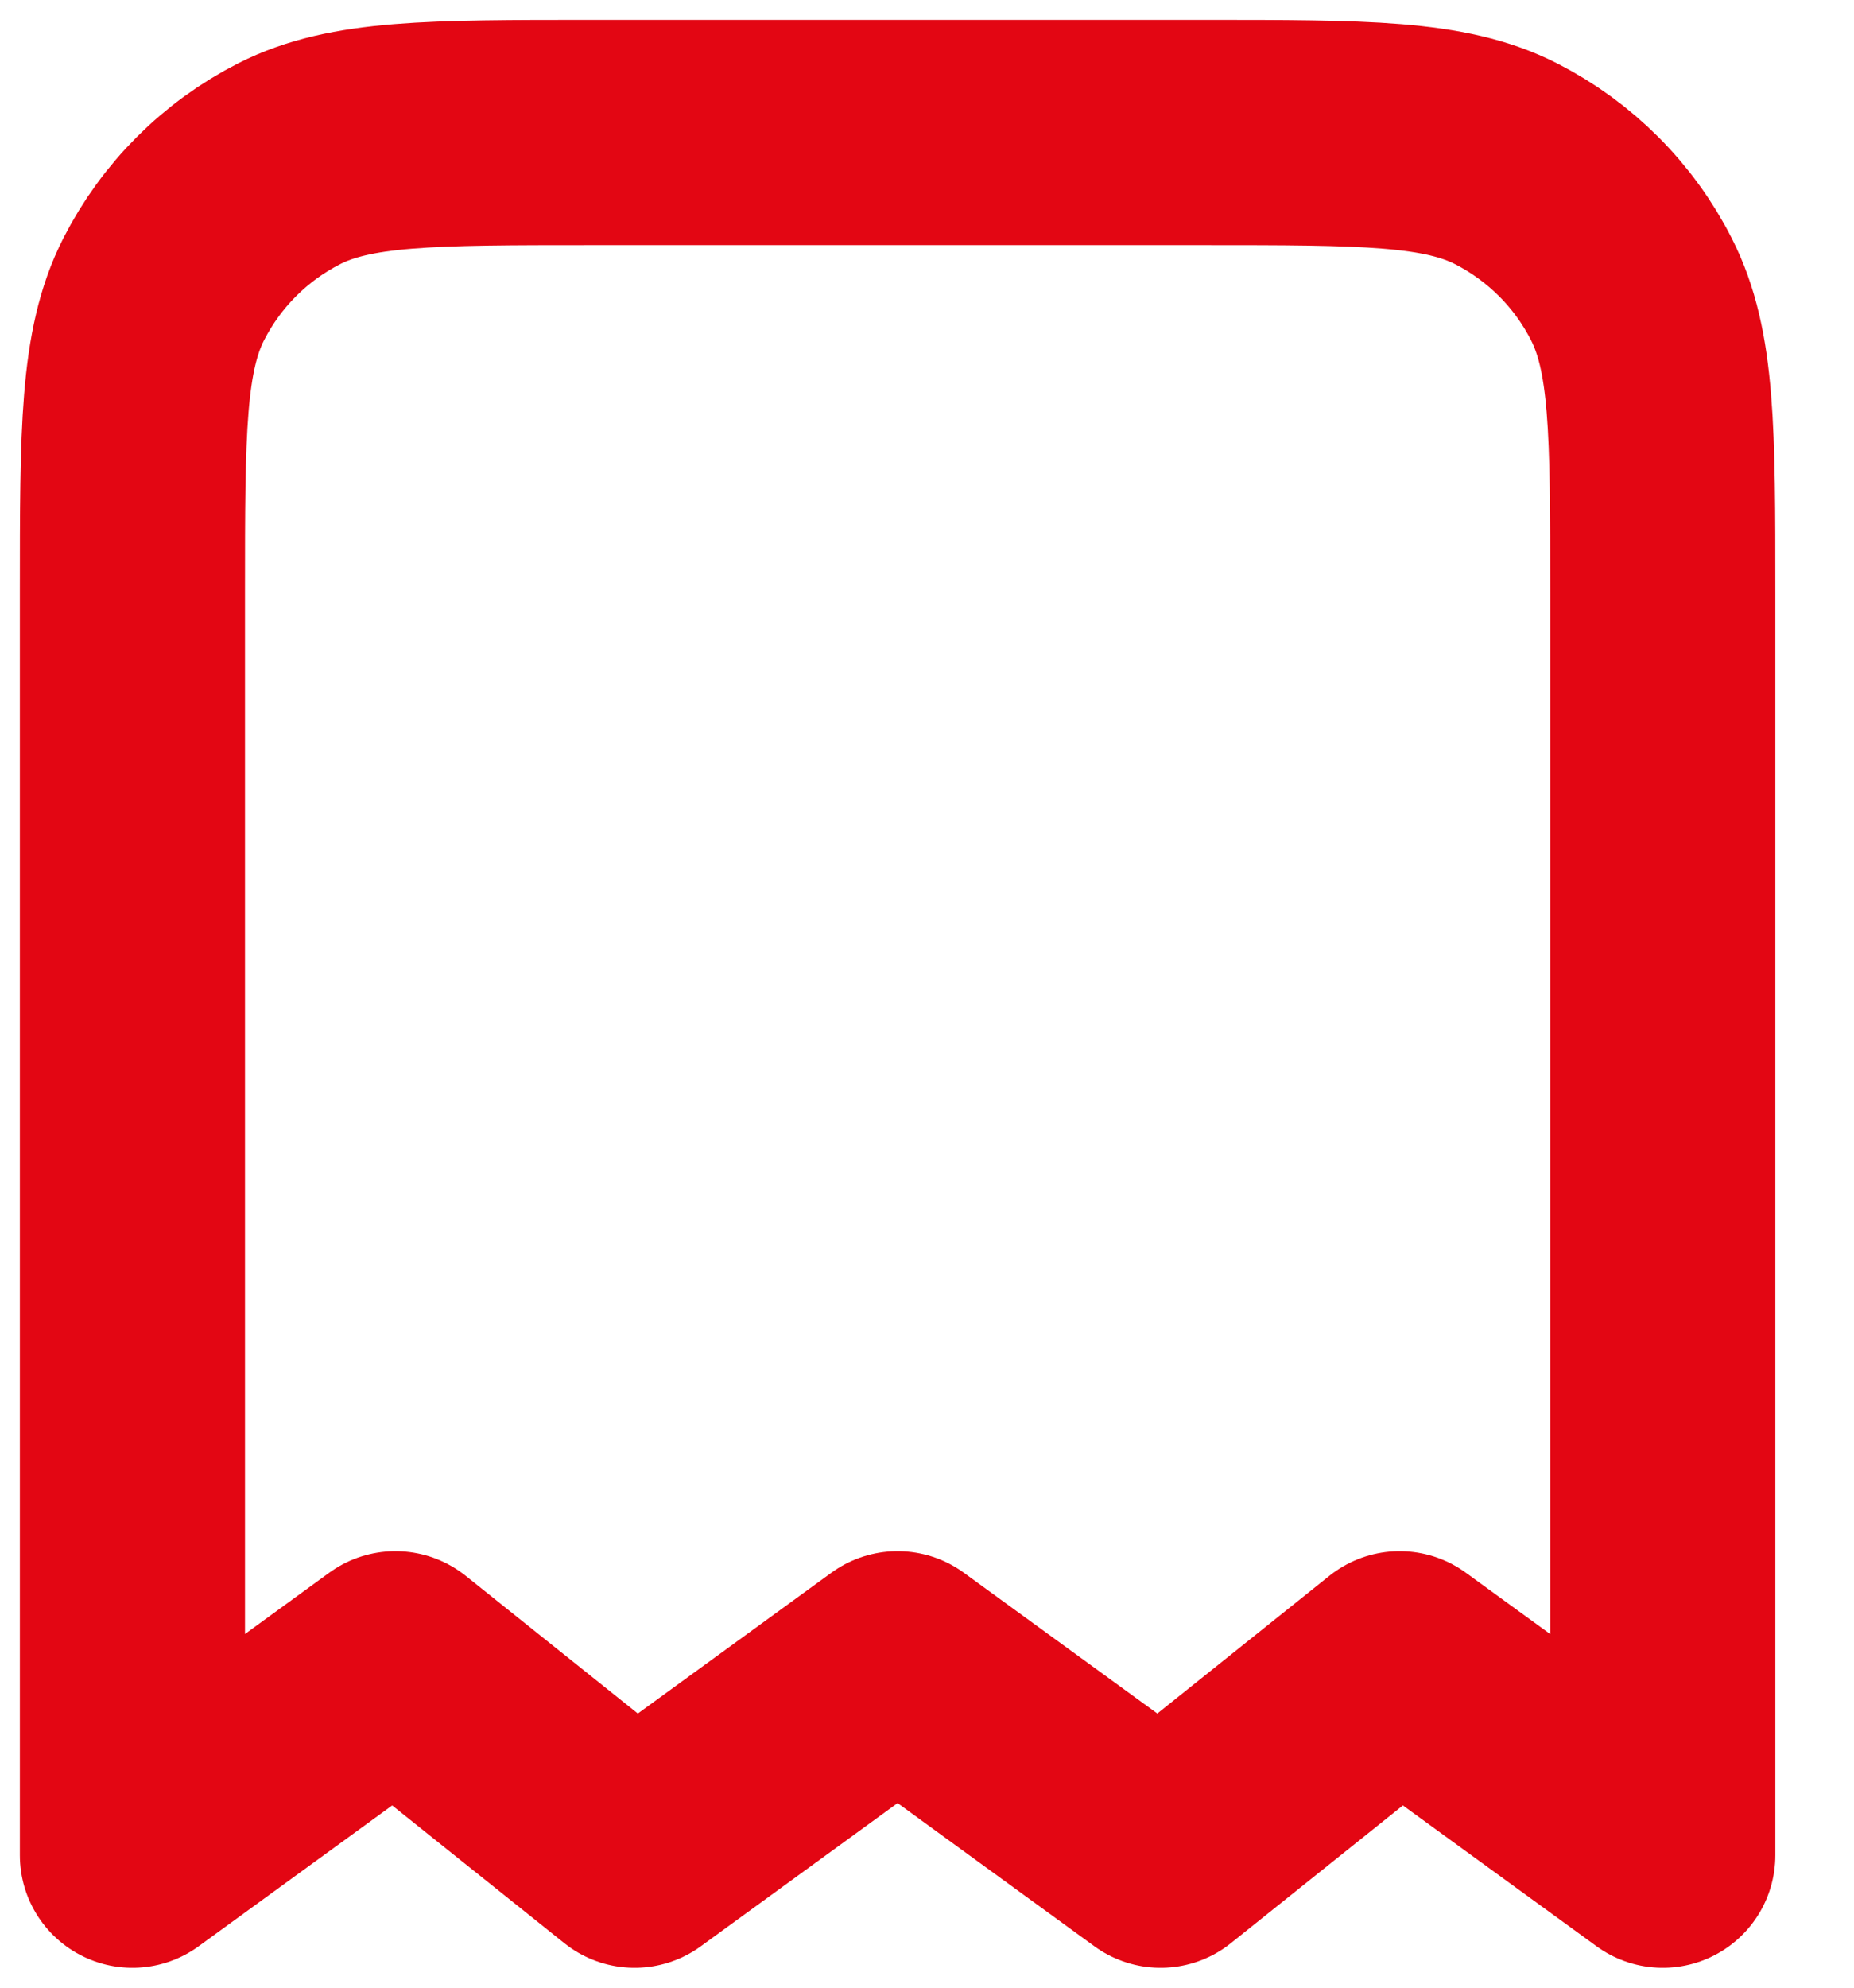 <svg width="14" height="15" viewBox="0 0 14 15" fill="none" xmlns="http://www.w3.org/2000/svg">
<path d="M1 4.467C1 3.253 1 2.647 1.236 2.183C1.444 1.775 1.775 1.444 2.183 1.236C2.647 1 3.253 1 4.467 1H9.089C10.302 1 10.909 1 11.373 1.236C11.78 1.444 12.112 1.775 12.319 2.183C12.556 2.647 12.556 3.253 12.556 4.467V14L10.569 12.556L8.764 14L6.778 12.556L4.792 14L2.986 12.556L1 14V4.467Z" stroke="#E30613" stroke-width="1.7" stroke-linecap="round" stroke-linejoin="round"/>
</svg>

